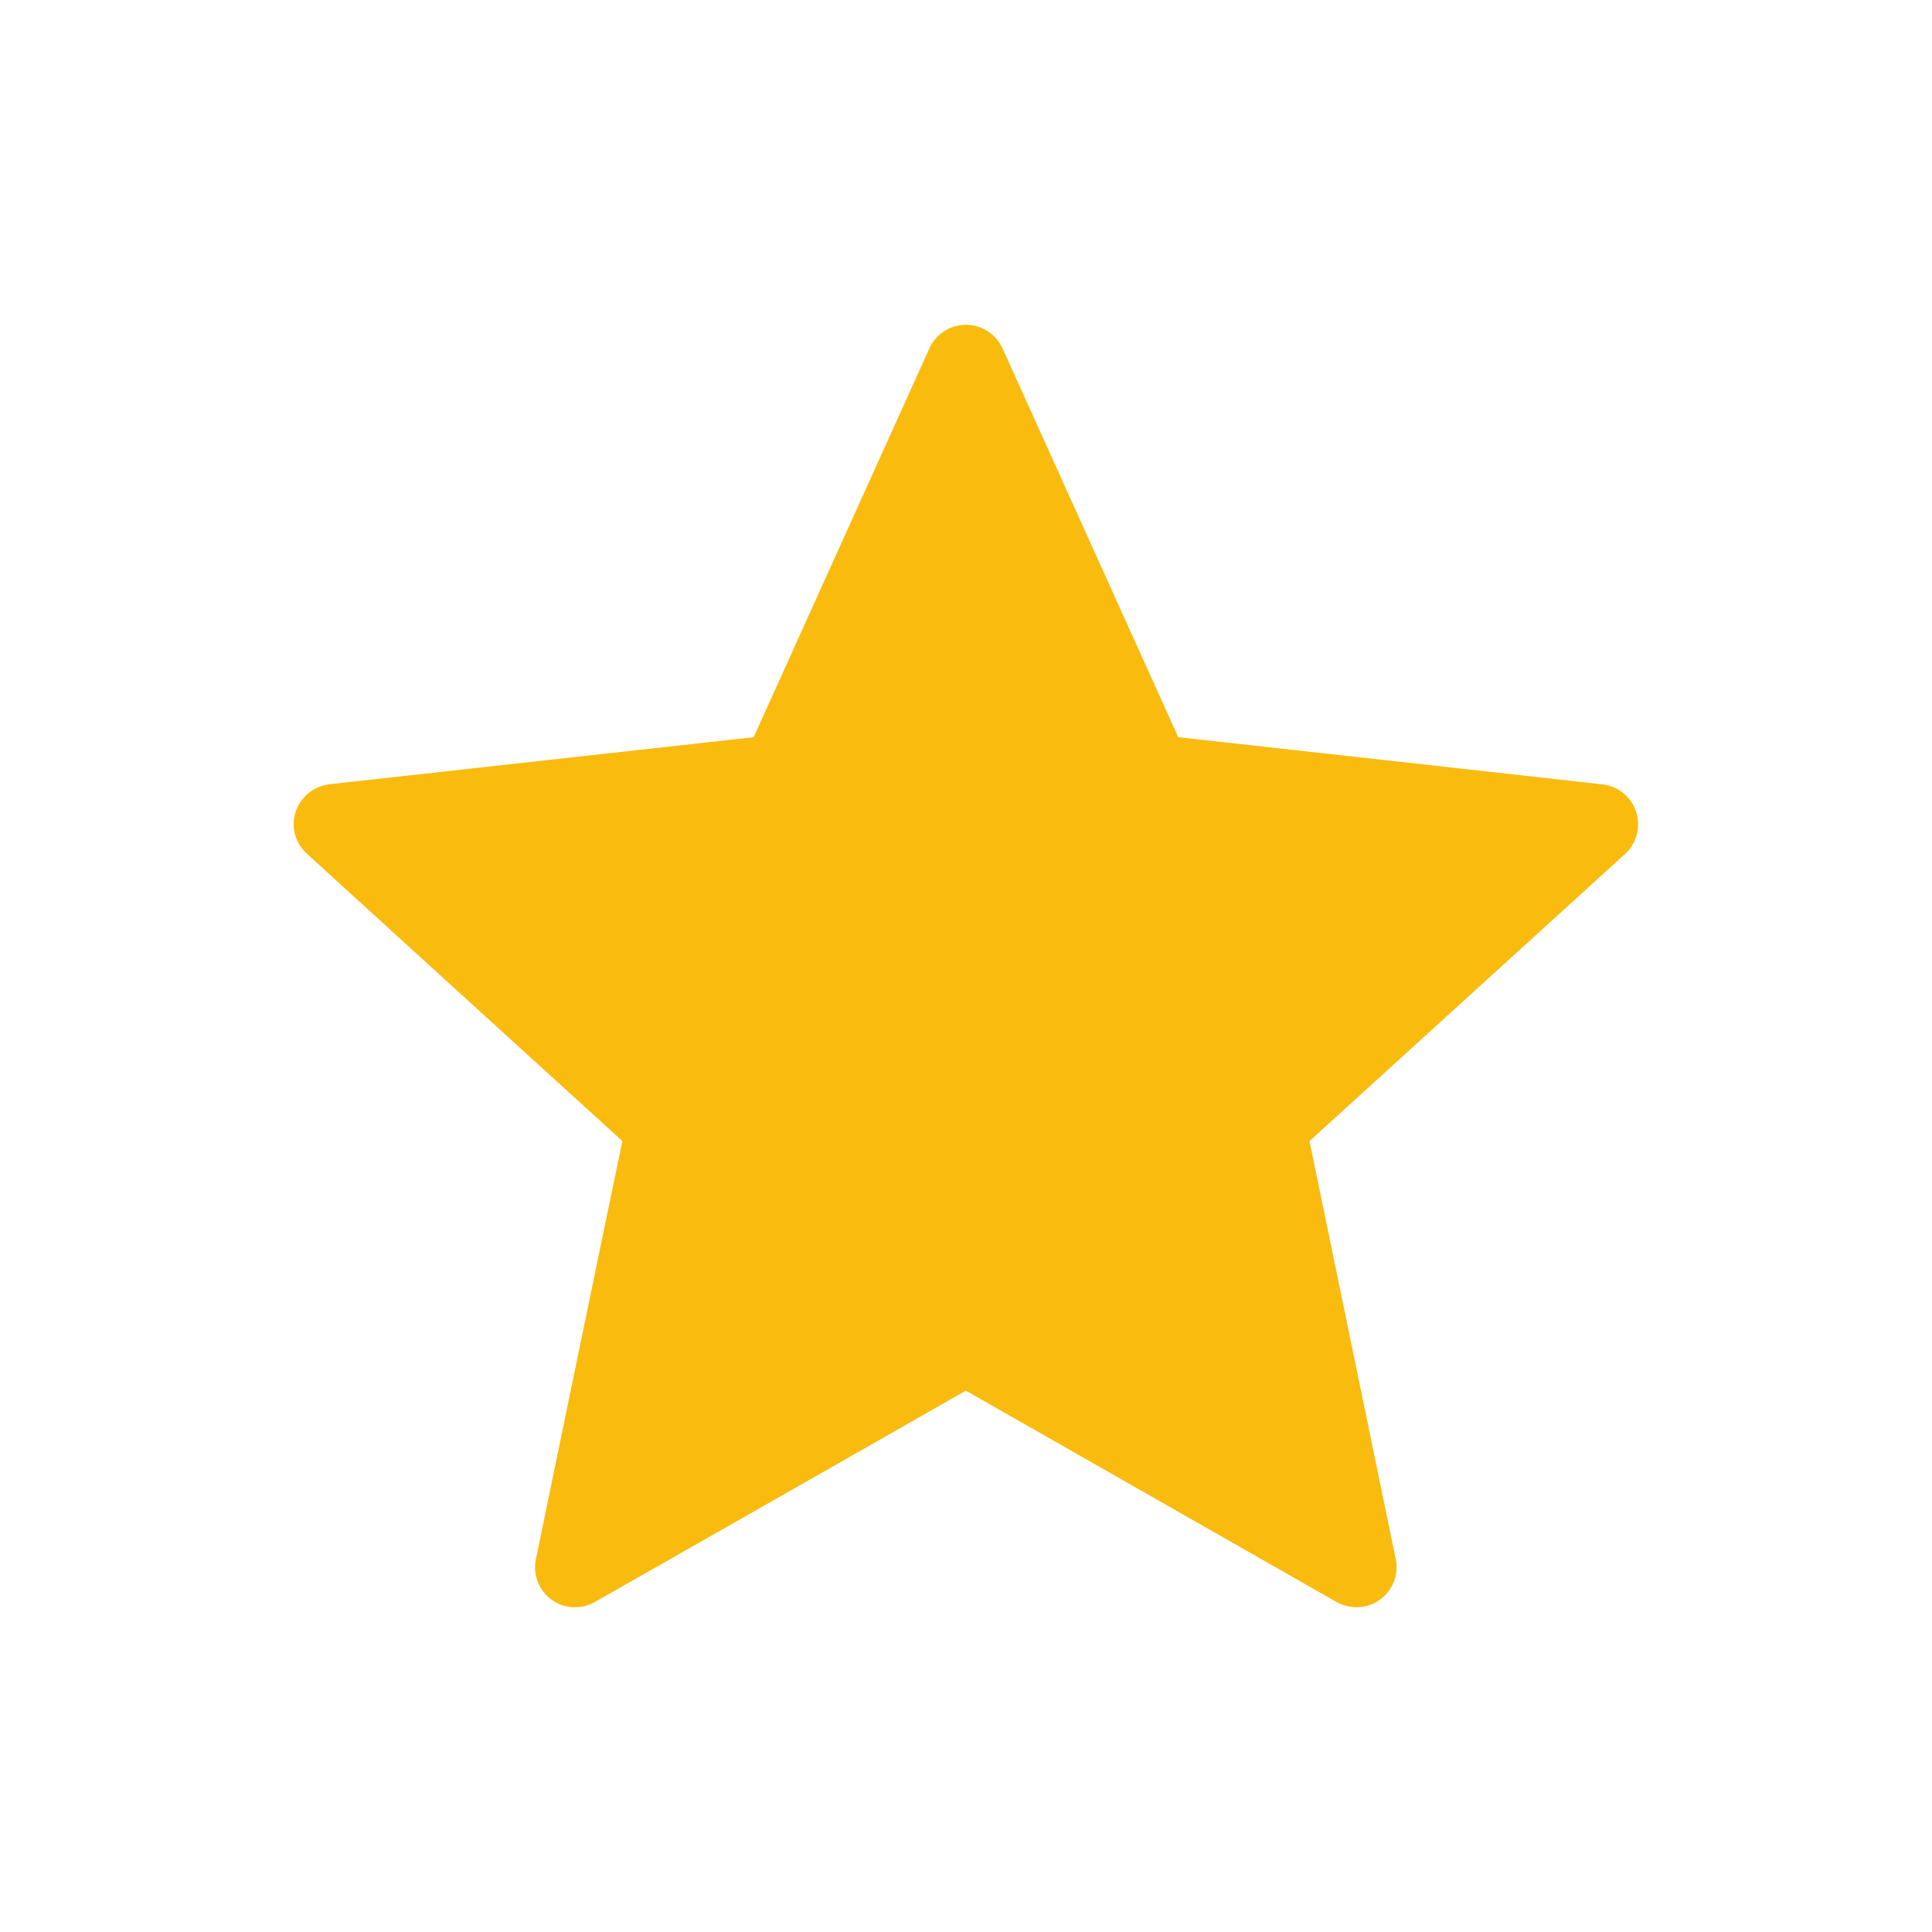 <svg baseProfile="tiny" version="1.2" viewBox="0 0 24 24" xml:space="preserve" xmlns="http://www.w3.org/2000/svg"><path d="m9.362 9.158-5.268.584c-.19.023-.358.15-.421.343s0 .394.14.521c1.566 1.429 3.919 3.569 3.919 3.569-.002 0-.646 3.113-1.074 5.19a.496.496 0 0 0 .734.534c1.844-1.048 4.606-2.624 4.606-2.624l4.604 2.625c.168.092.378.09.541-.029a.5.5 0 0 0 .195-.505l-1.071-5.191 3.919-3.566a.499.499 0 0 0-.28-.865c-2.108-.236-5.269-.586-5.269-.586l-2.183-4.83a.499.499 0 0 0-.909 0l-2.183 4.83z" fill="#fabb0f" class="fill-000000"></path></svg>